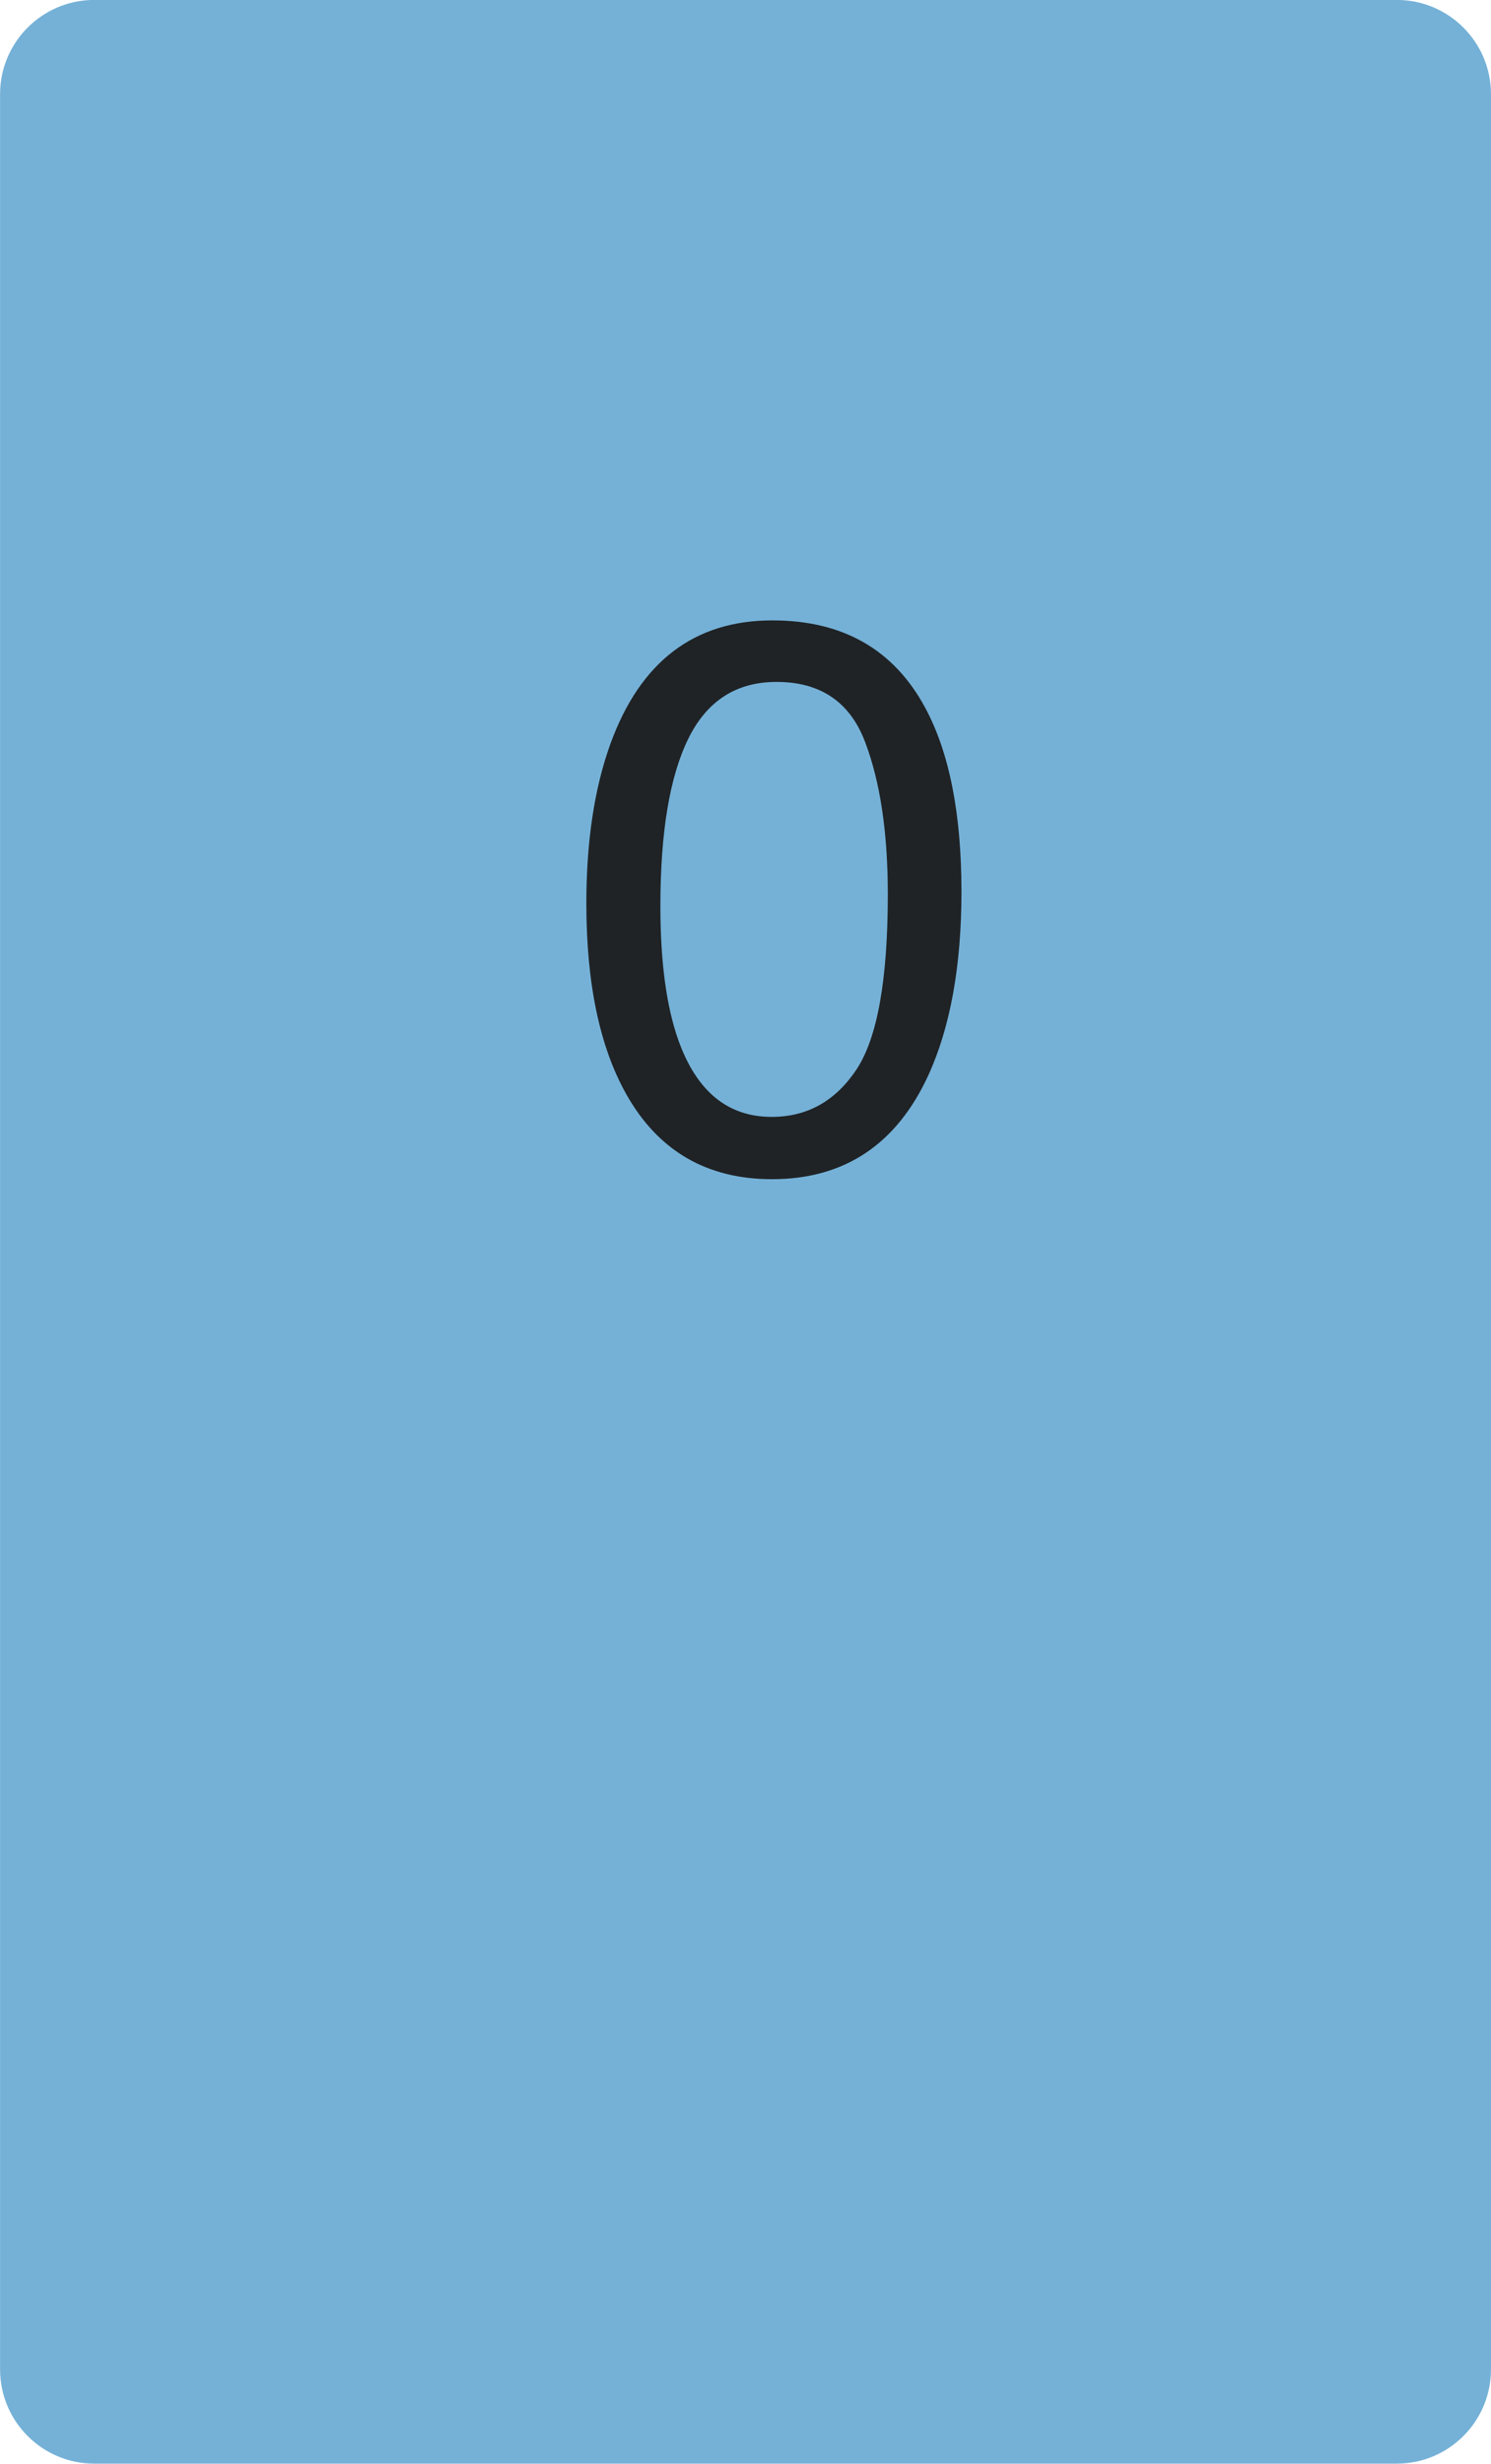 <svg xmlns="http://www.w3.org/2000/svg" xmlns:vectornator="http://vectornator.io" xmlns:xlink="http://www.w3.org/1999/xlink" stroke-miterlimit="10" style="fill-rule:nonzero;clip-rule:evenodd;stroke-linecap:round;stroke-linejoin:round;" version="1.1" xml:space="preserve" viewBox="125.32 110.31 95.88 158.34">
<defs>
<clipPath id="TextBounds">
<rect height="71.246" width="41.843" x="159.963" y="146.142"/>
</clipPath>
</defs>
<g id="Layer-1" vectornator:layerName="Layer 1">
<path d="M131.384 110.305L215.138 110.305C218.486 110.305 221.199 113.018 221.199 116.365L221.199 262.583C221.199 265.931 218.486 268.644 215.138 268.644L131.384 268.644C128.037 268.644 125.324 265.931 125.324 262.583L125.324 116.365C125.324 113.018 128.037 110.305 131.384 110.305Z" fill="#75b1d7" fill-rule="evenodd" opacity="1" stroke="none"/>
<path clip-path="url(#TextBounds)" d="M174.989 150.181C179.514 150.181 182.785 152.044 184.803 155.772C186.366 158.652 187.147 162.599 187.147 167.612C187.147 172.365 186.439 176.296 185.023 179.404C182.972 183.864 179.619 186.094 174.964 186.094C170.765 186.094 167.64 184.271 165.589 180.625C163.88 177.582 163.026 173.496 163.026 168.369C163.026 164.398 163.539 160.988 164.564 158.14C166.485 152.834 169.96 150.181 174.989 150.181ZM174.94 182.09C177.219 182.09 179.033 181.081 180.384 179.063C181.735 177.044 182.411 173.285 182.411 167.783C182.411 163.812 181.922 160.545 180.946 157.981C179.969 155.418 178.073 154.136 175.257 154.136C172.669 154.136 170.777 155.353 169.581 157.786C168.385 160.219 167.787 163.804 167.787 168.54C167.787 172.105 168.169 174.969 168.934 177.134C170.106 180.438 172.108 182.09 174.94 182.09Z" fill="#1f2326" fill-rule="evenodd" opacity="1" stroke="none"/>
</g>
</svg>